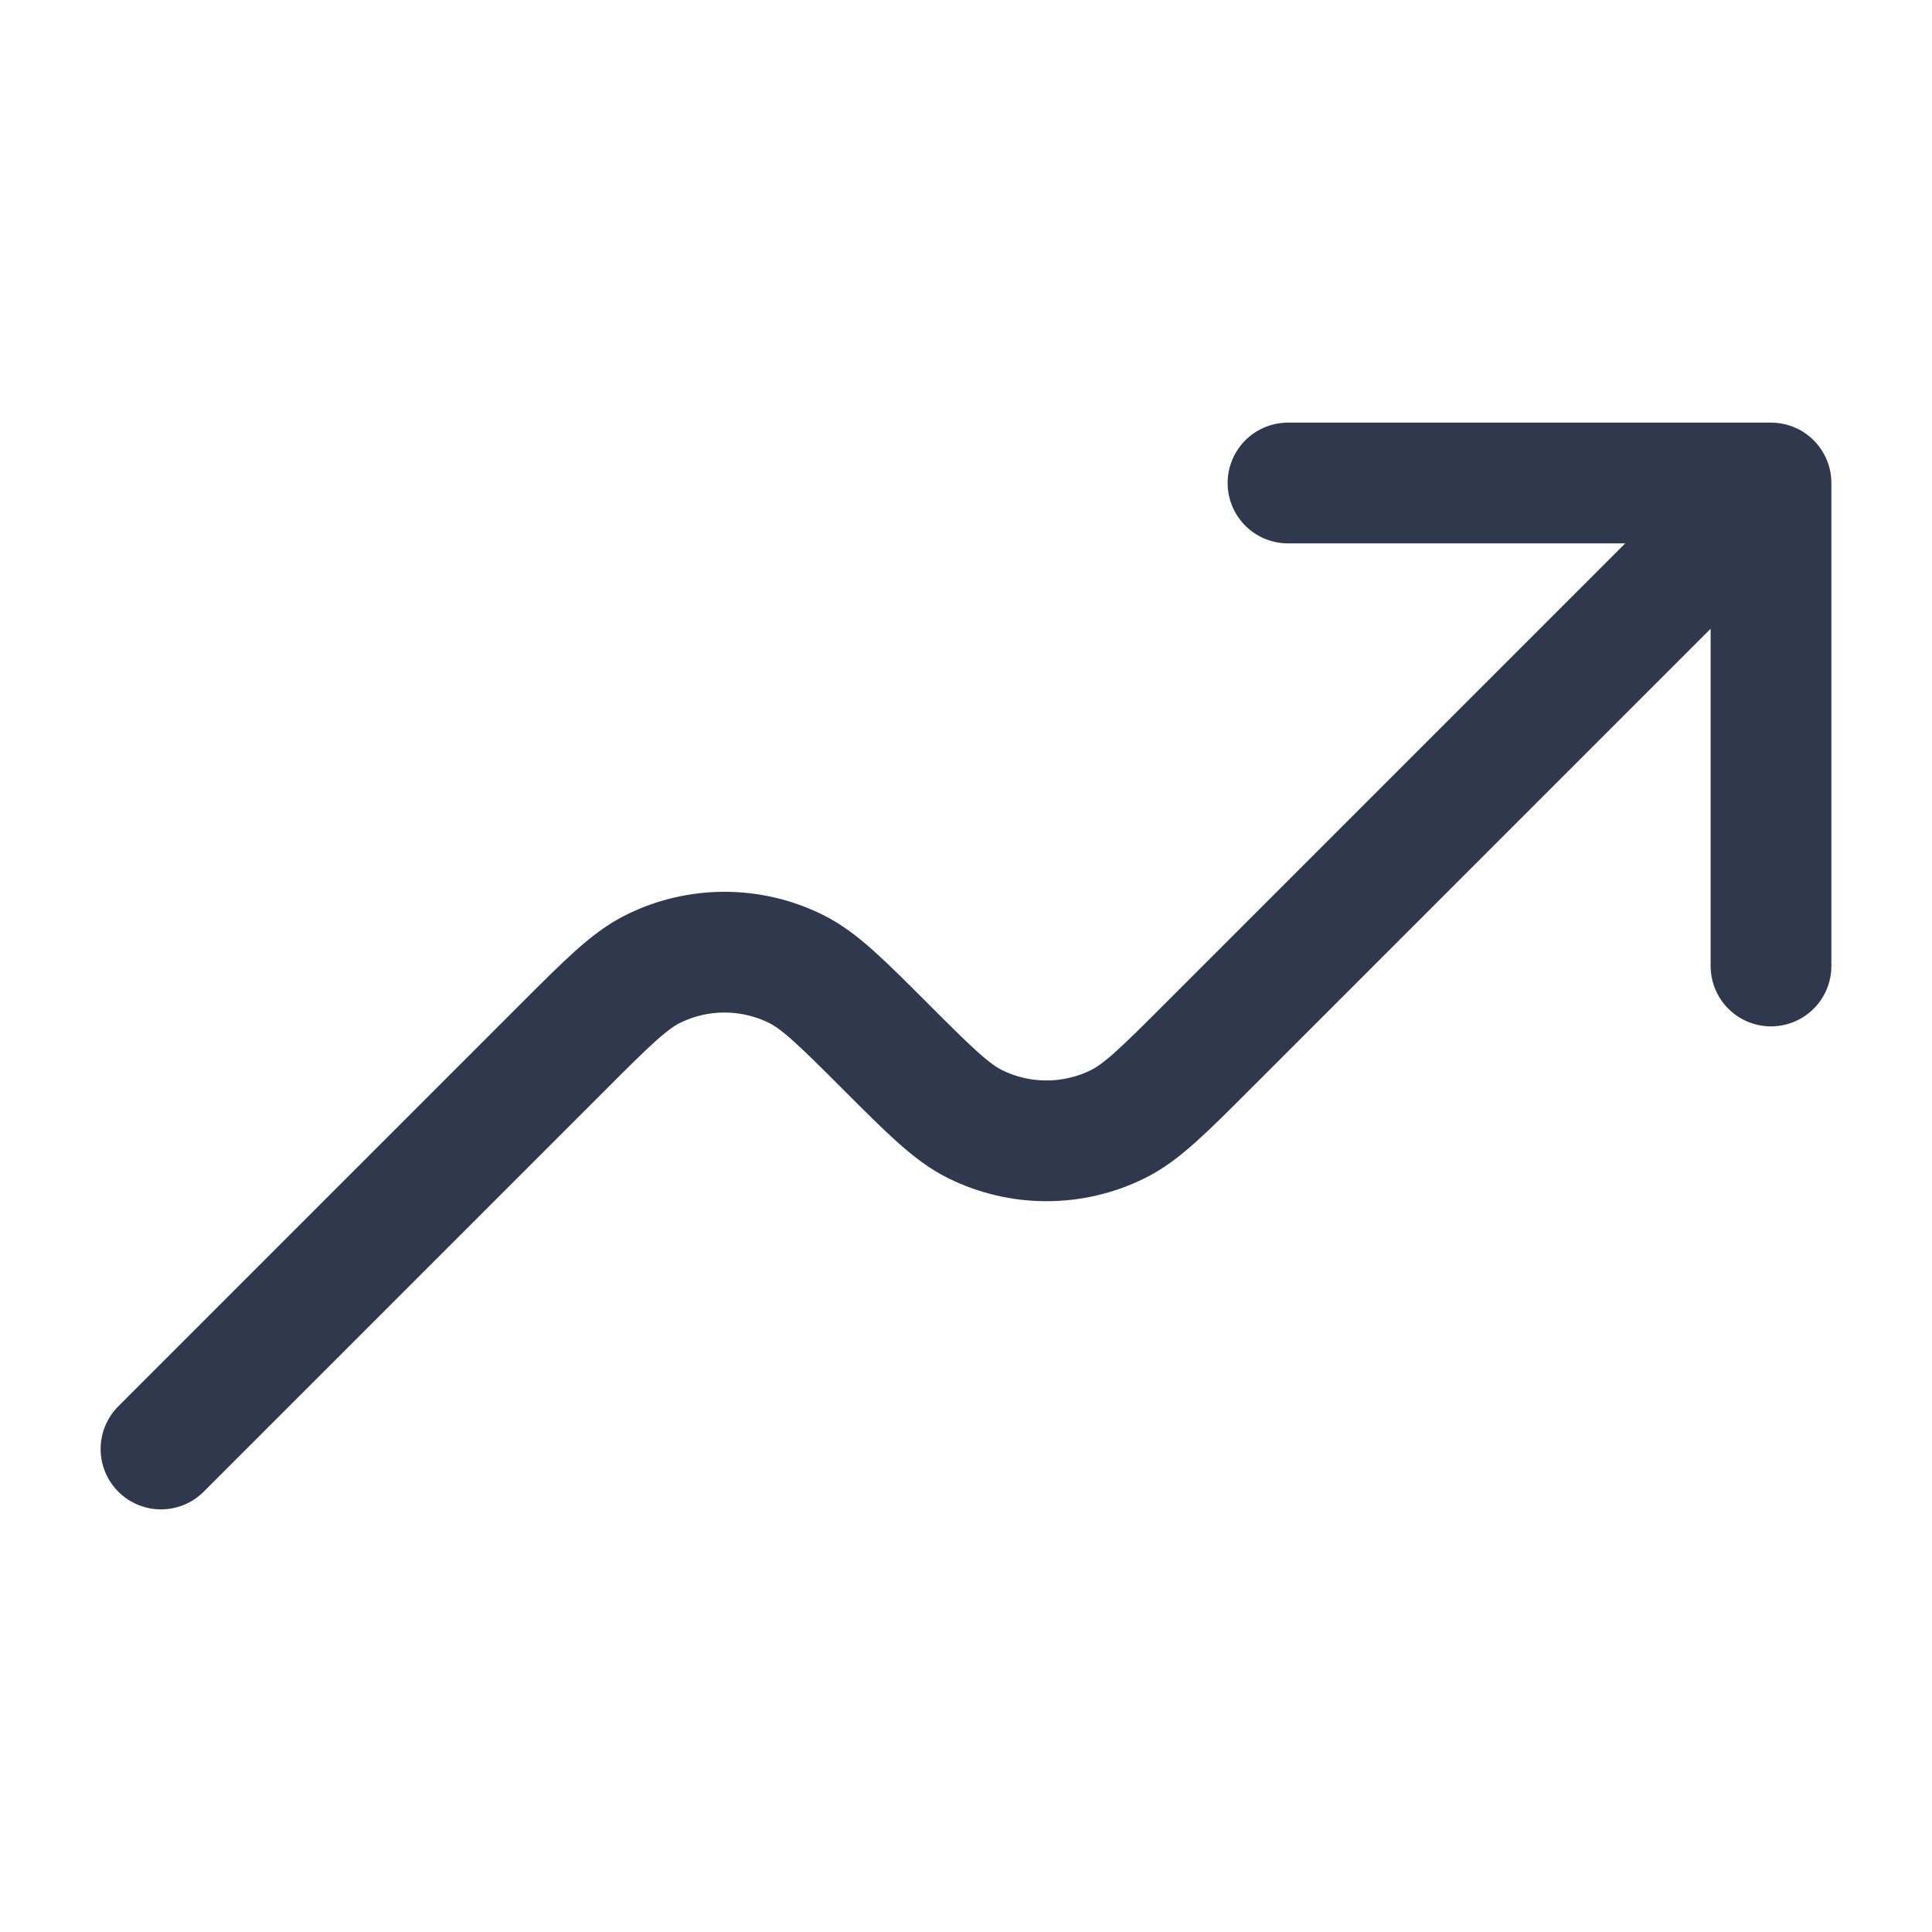 <svg width="24" height="24" viewBox="0 0 24 24" fill="none" xmlns="http://www.w3.org/2000/svg">
<path d="M22 6V12M22 6H16M22 6L15 13C14.455 13.545 14.182 13.818 13.888 13.964C13.329 14.241 12.671 14.241 12.112 13.964C11.818 13.818 11.545 13.545 11 13V13C10.455 12.455 10.182 12.182 9.888 12.036C9.328 11.759 8.671 11.759 8.112 12.036C7.818 12.182 7.545 12.455 7 13L2 18" stroke="#2F384C" stroke-width="1.5" stroke-linecap="round" stroke-linejoin="round"/>
</svg>
